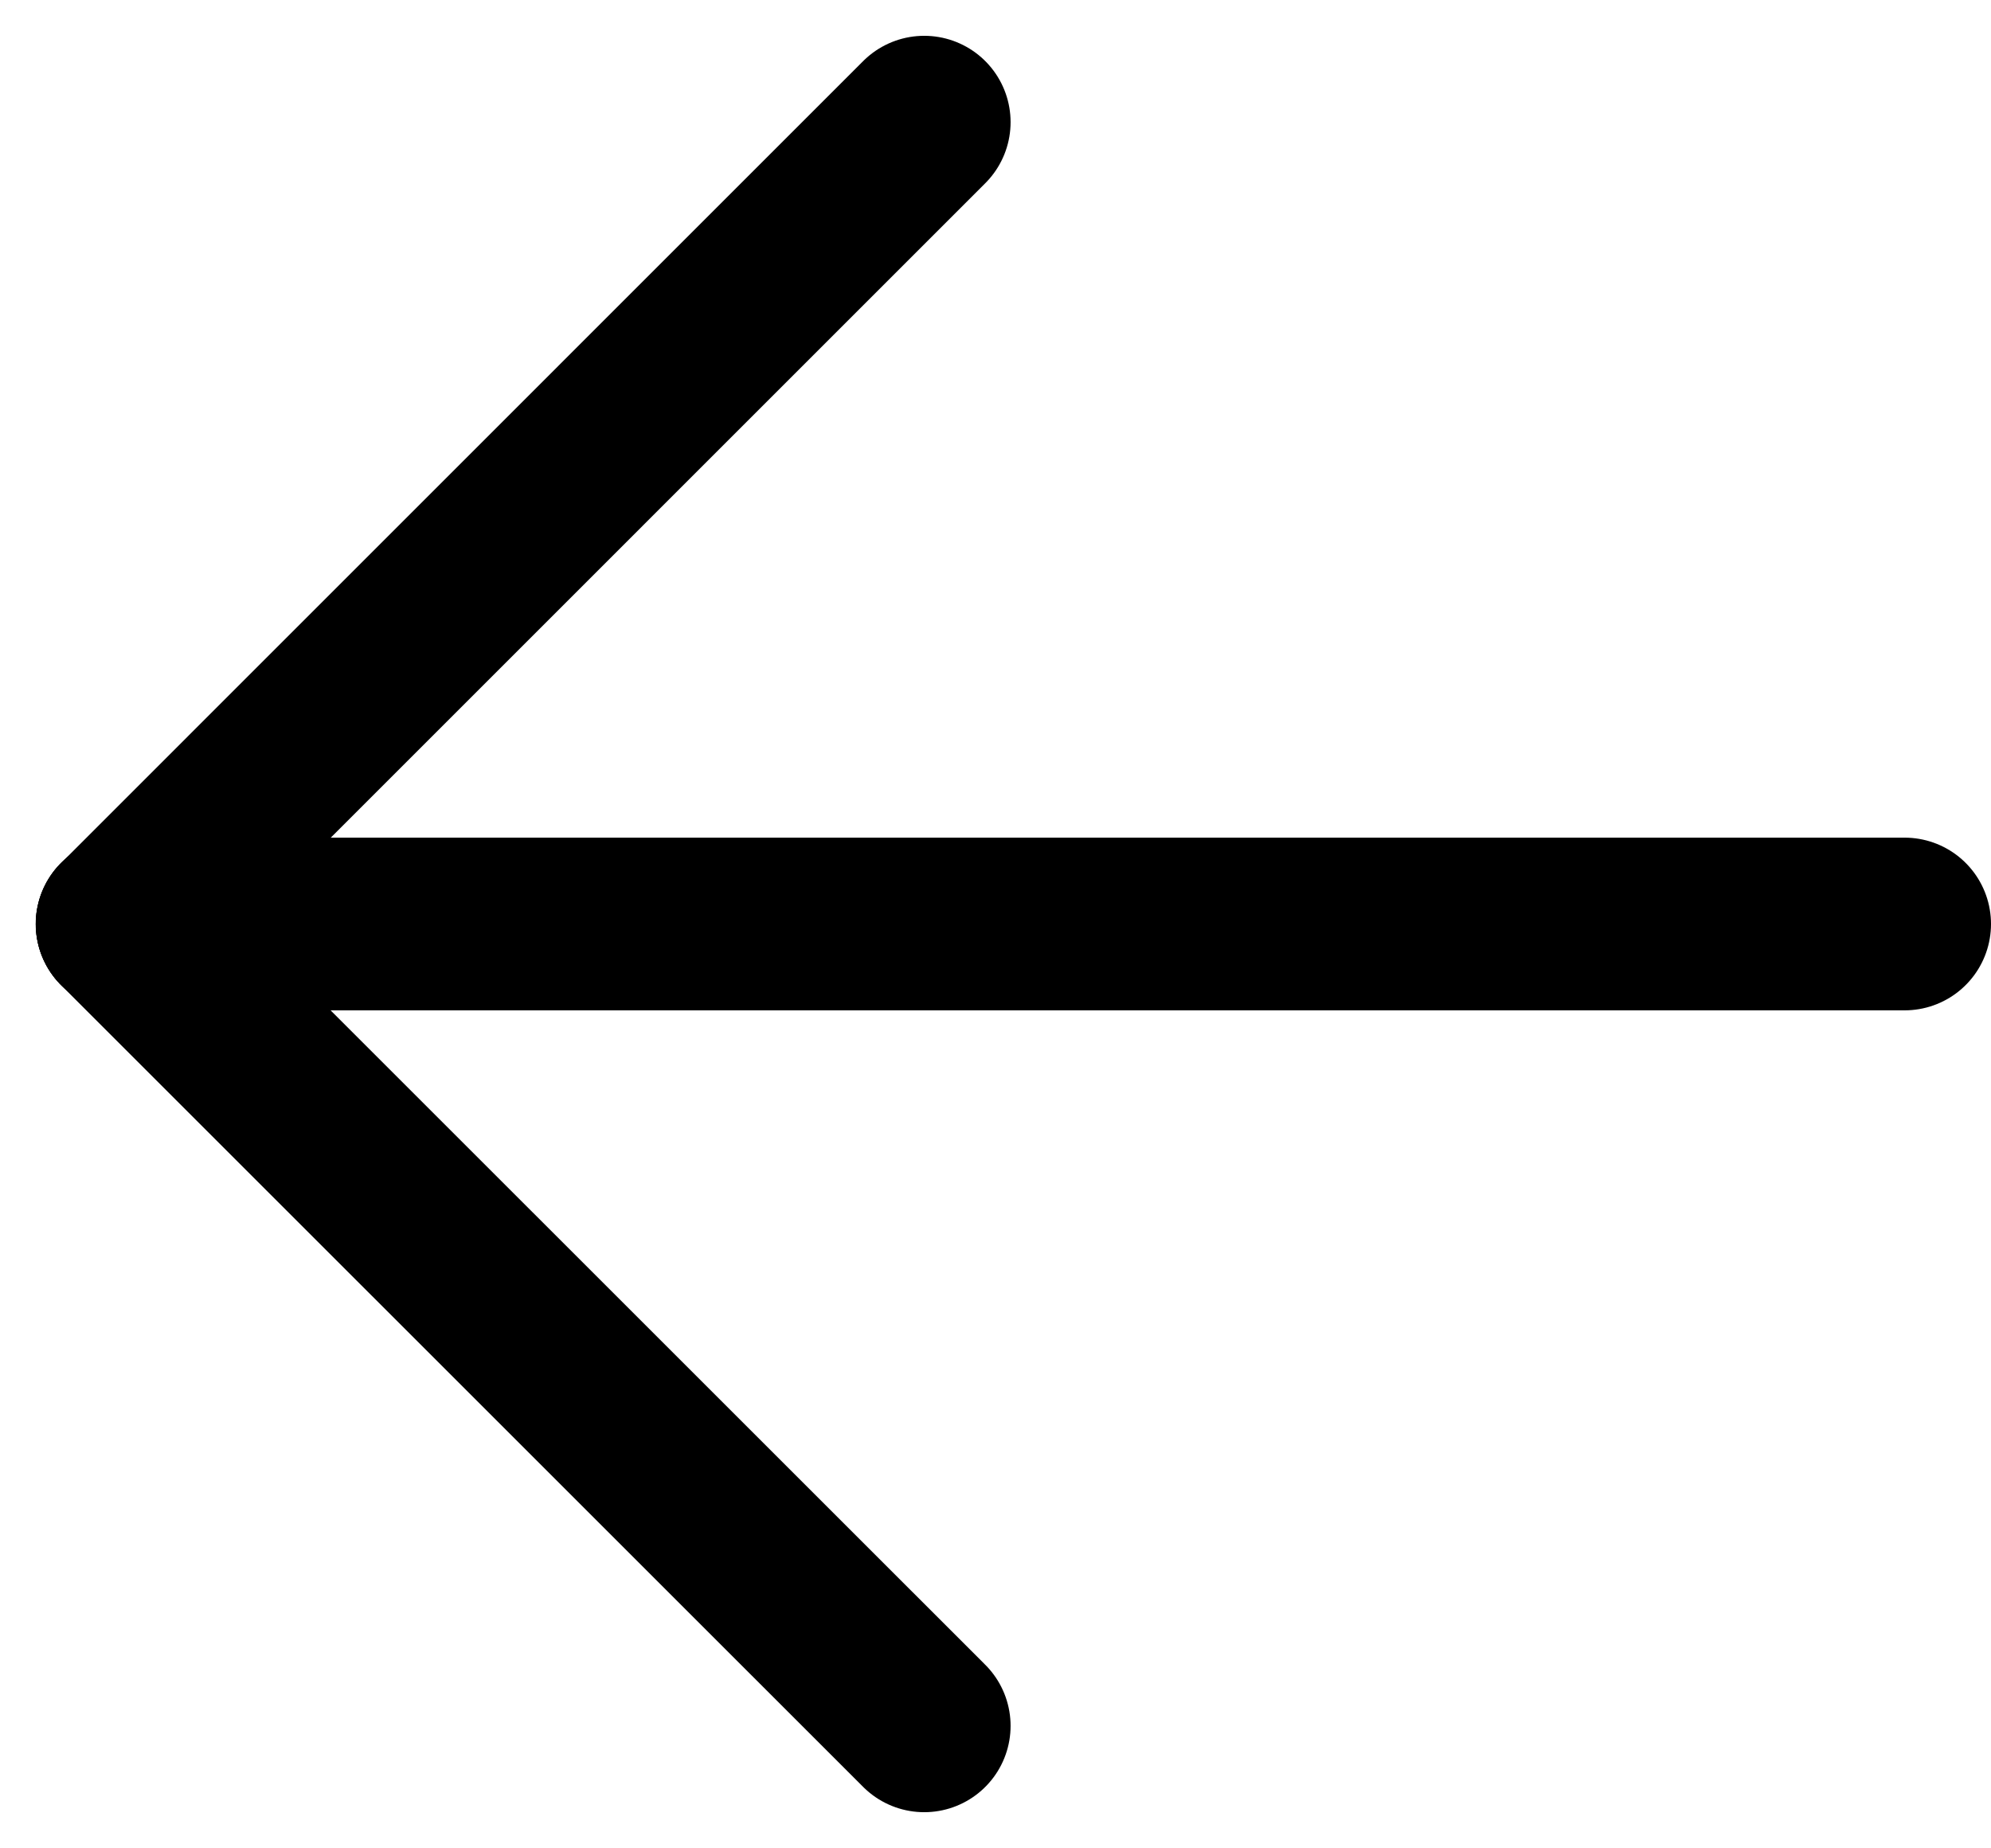<svg xmlns="http://www.w3.org/2000/svg" width="17.29" height="16.052" viewBox="0 0 17.29 16.052">
    <g id="Group_6683" data-name="Group 6683" transform="translate(-39.439 -15.439)">
      <line id="Line_755" data-name="Line 755" x2="15.479" transform="translate(40.5 23.465)" fill="none" stroke="currentColor" stroke-linecap="round" stroke-width="1.5"/>
      <line id="Line_756" data-name="Line 756" x1="6.965" y2="6.966" transform="translate(40.5 16.5)" fill="none" stroke="currentColor" stroke-linecap="round" stroke-width="1.5"/>
      <line id="Line_757" data-name="Line 757" x1="6.965" y2="6.966" transform="translate(47.465 23.465) rotate(90)" fill="none" stroke="currentColor" stroke-linecap="round" stroke-width="1.5"/>
    </g>
  </svg>
  
